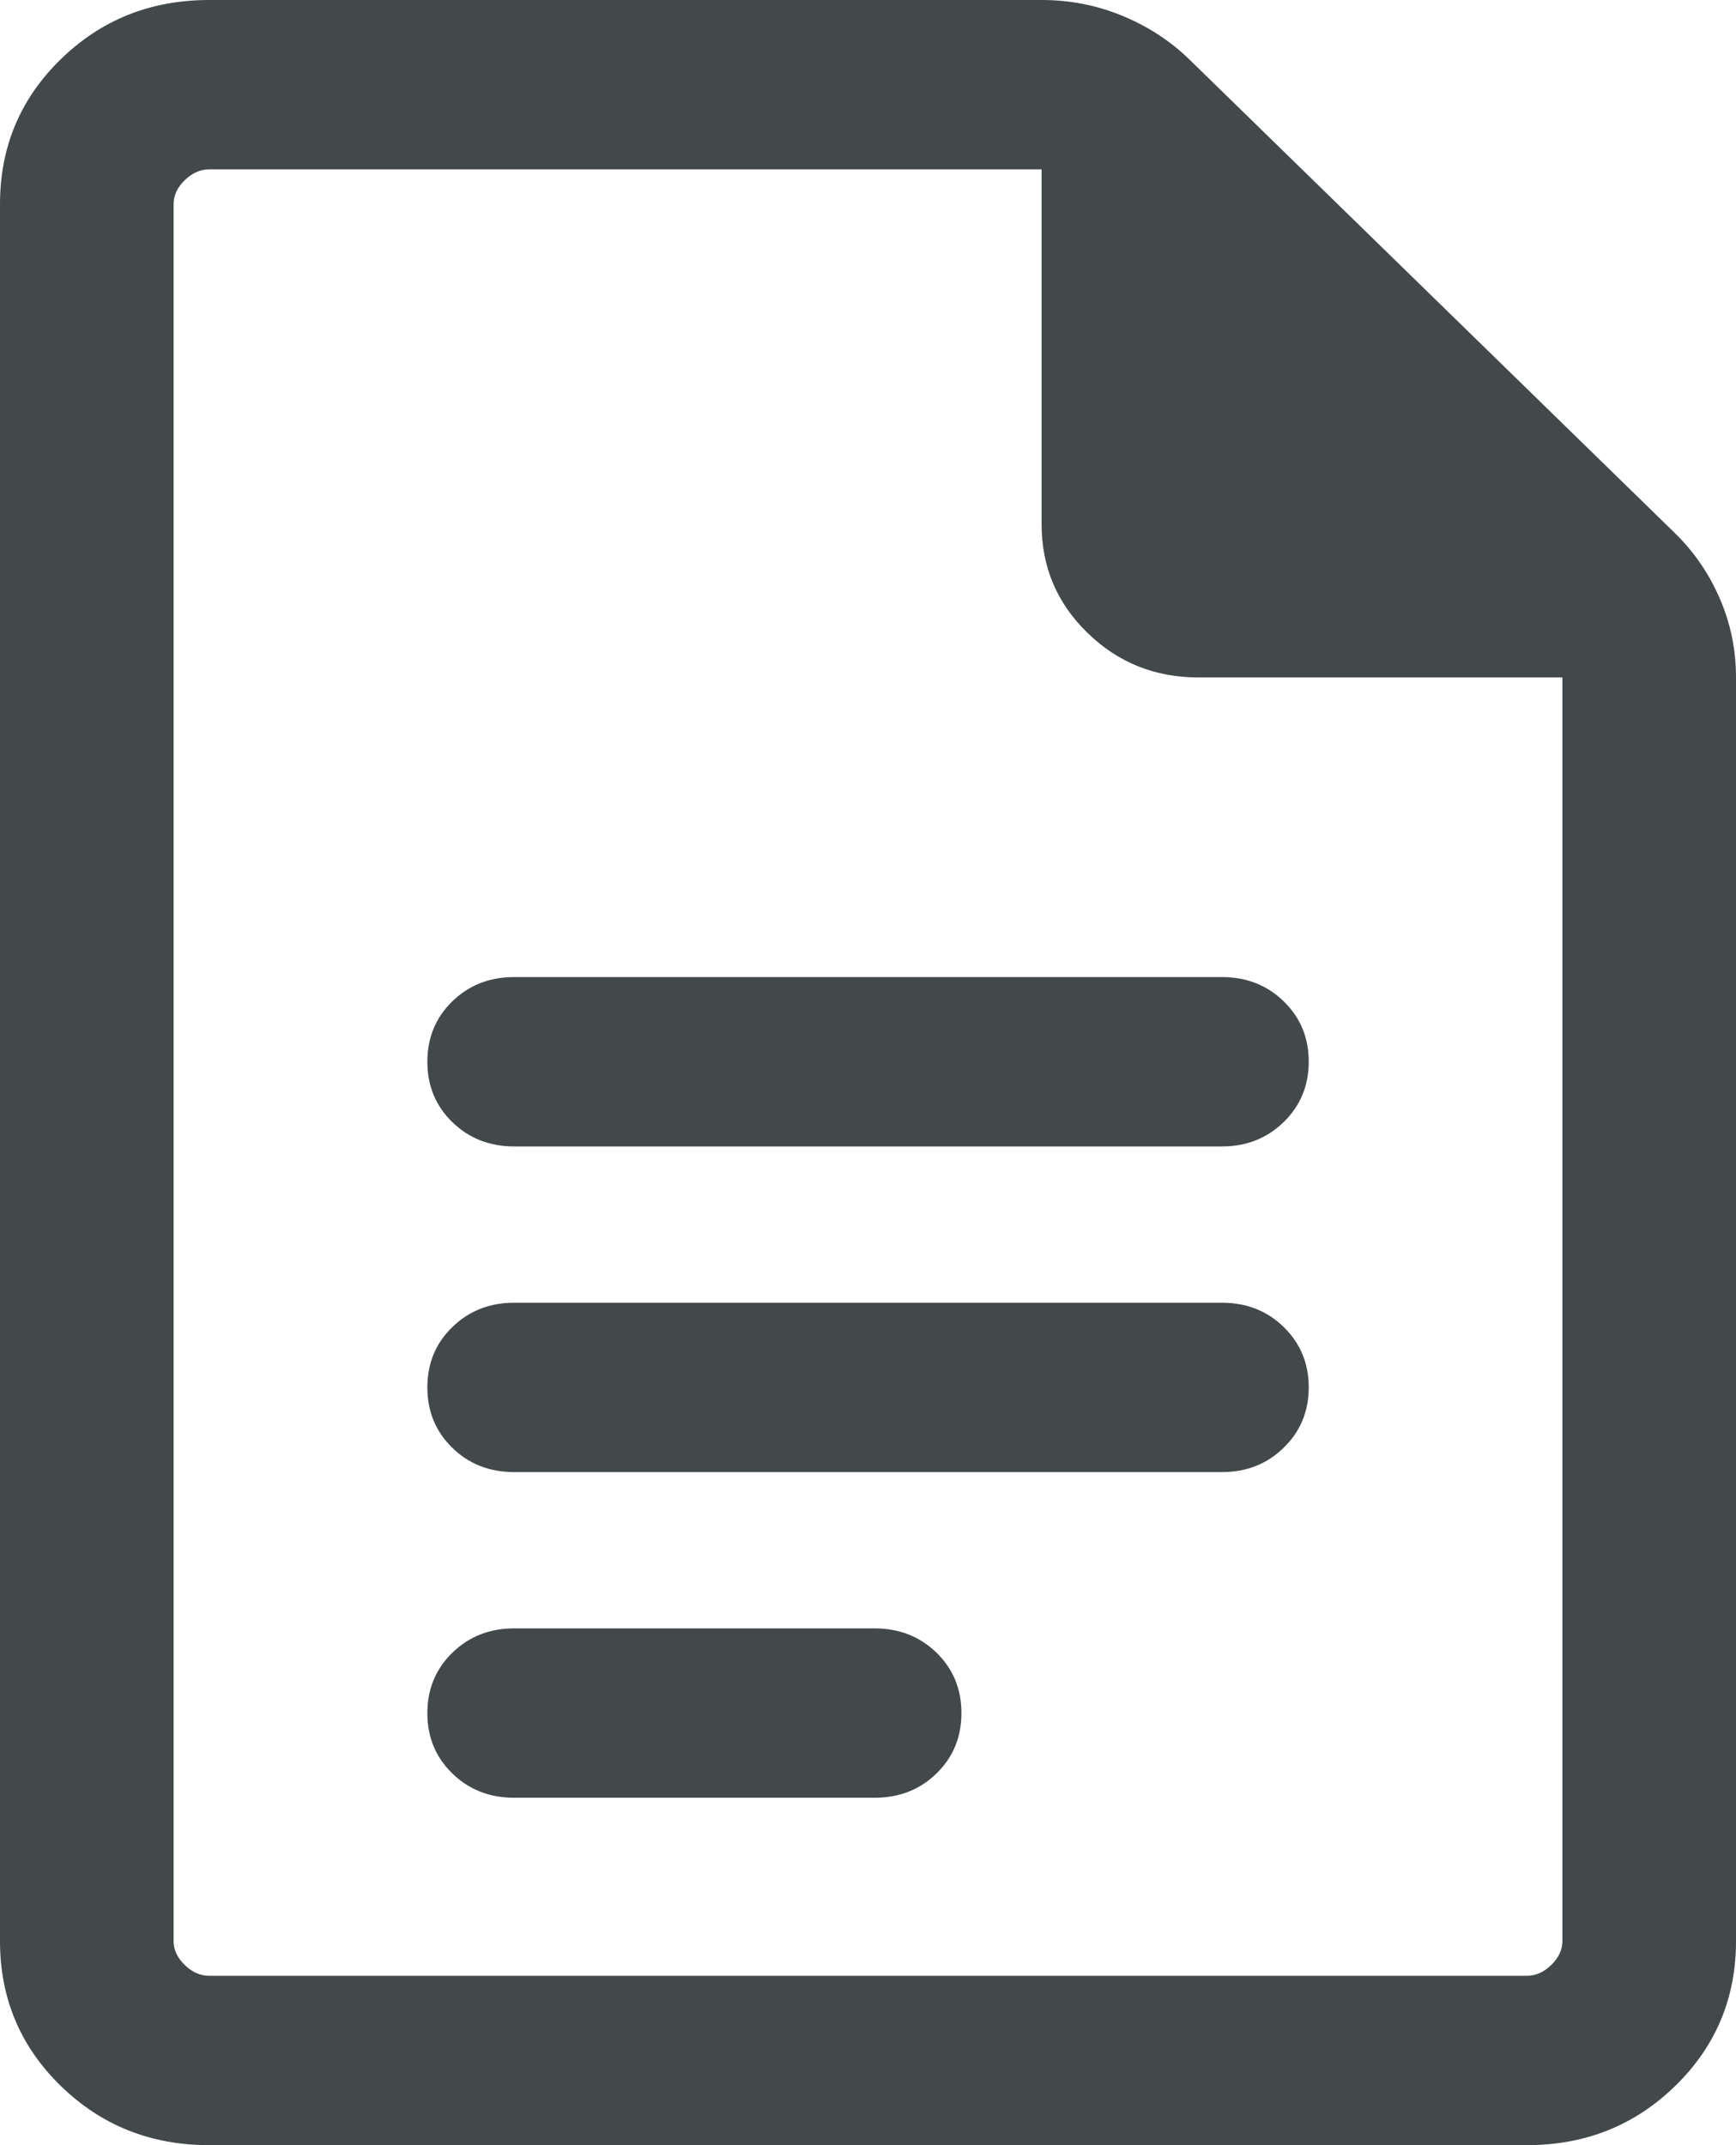<svg width="17" height="21" viewBox="0 0 17 21" fill="none" xmlns="http://www.w3.org/2000/svg">
    <path d="M5.035 11.223H11.966C12.206 11.223 12.408 11.143 12.571 10.984C12.734 10.825 12.816 10.628 12.816 10.393C12.816 10.158 12.734 9.961 12.571 9.803C12.408 9.644 12.206 9.565 11.966 9.565H5.035C4.794 9.565 4.592 9.644 4.429 9.803C4.266 9.962 4.185 10.159 4.185 10.394C4.185 10.629 4.266 10.826 4.429 10.985C4.592 11.143 4.794 11.223 5.035 11.223ZM5.035 14.411H11.966C12.206 14.411 12.408 14.332 12.571 14.172C12.734 14.014 12.816 13.816 12.816 13.582C12.816 13.347 12.734 13.15 12.571 12.991C12.408 12.832 12.206 12.753 11.966 12.753H5.035C4.794 12.753 4.592 12.833 4.429 12.992C4.266 13.15 4.185 13.347 4.185 13.582C4.185 13.817 4.266 14.014 4.429 14.173C4.592 14.332 4.794 14.411 5.035 14.411ZM5.035 17.599H8.565C8.806 17.599 9.008 17.52 9.171 17.361C9.334 17.202 9.415 17.005 9.415 16.77C9.415 16.535 9.334 16.338 9.171 16.179C9.008 16.021 8.806 15.941 8.565 15.941H5.035C4.794 15.941 4.592 16.021 4.429 16.18C4.266 16.339 4.185 16.536 4.185 16.771C4.185 17.006 4.266 17.202 4.429 17.361C4.592 17.52 4.794 17.599 5.035 17.599ZM2.049 21C1.476 21 0.992 20.807 0.595 20.42C0.198 20.033 0 19.56 0 19.002V1.998C0 1.44 0.198 0.967 0.595 0.58C0.992 0.193 1.476 0 2.049 0H10.202C10.479 0 10.742 0.052 10.992 0.155C11.243 0.259 11.461 0.401 11.647 0.582L16.403 5.22C16.589 5.402 16.735 5.614 16.841 5.859C16.947 6.103 17 6.36 17 6.629V19.002C17 19.56 16.802 20.033 16.405 20.42C16.008 20.807 15.524 21 14.951 21H2.049ZM15.3 6.632H11.736C11.31 6.632 10.947 6.486 10.648 6.194C10.349 5.903 10.2 5.549 10.2 5.133V1.658H2.049C1.962 1.658 1.882 1.693 1.809 1.764C1.736 1.835 1.7 1.913 1.7 1.998V19.002C1.7 19.087 1.736 19.165 1.809 19.236C1.882 19.307 1.962 19.342 2.049 19.342H14.951C15.039 19.342 15.118 19.307 15.191 19.236C15.264 19.165 15.3 19.087 15.3 19.002V6.632Z" fill="#43484B"/>
</svg>
